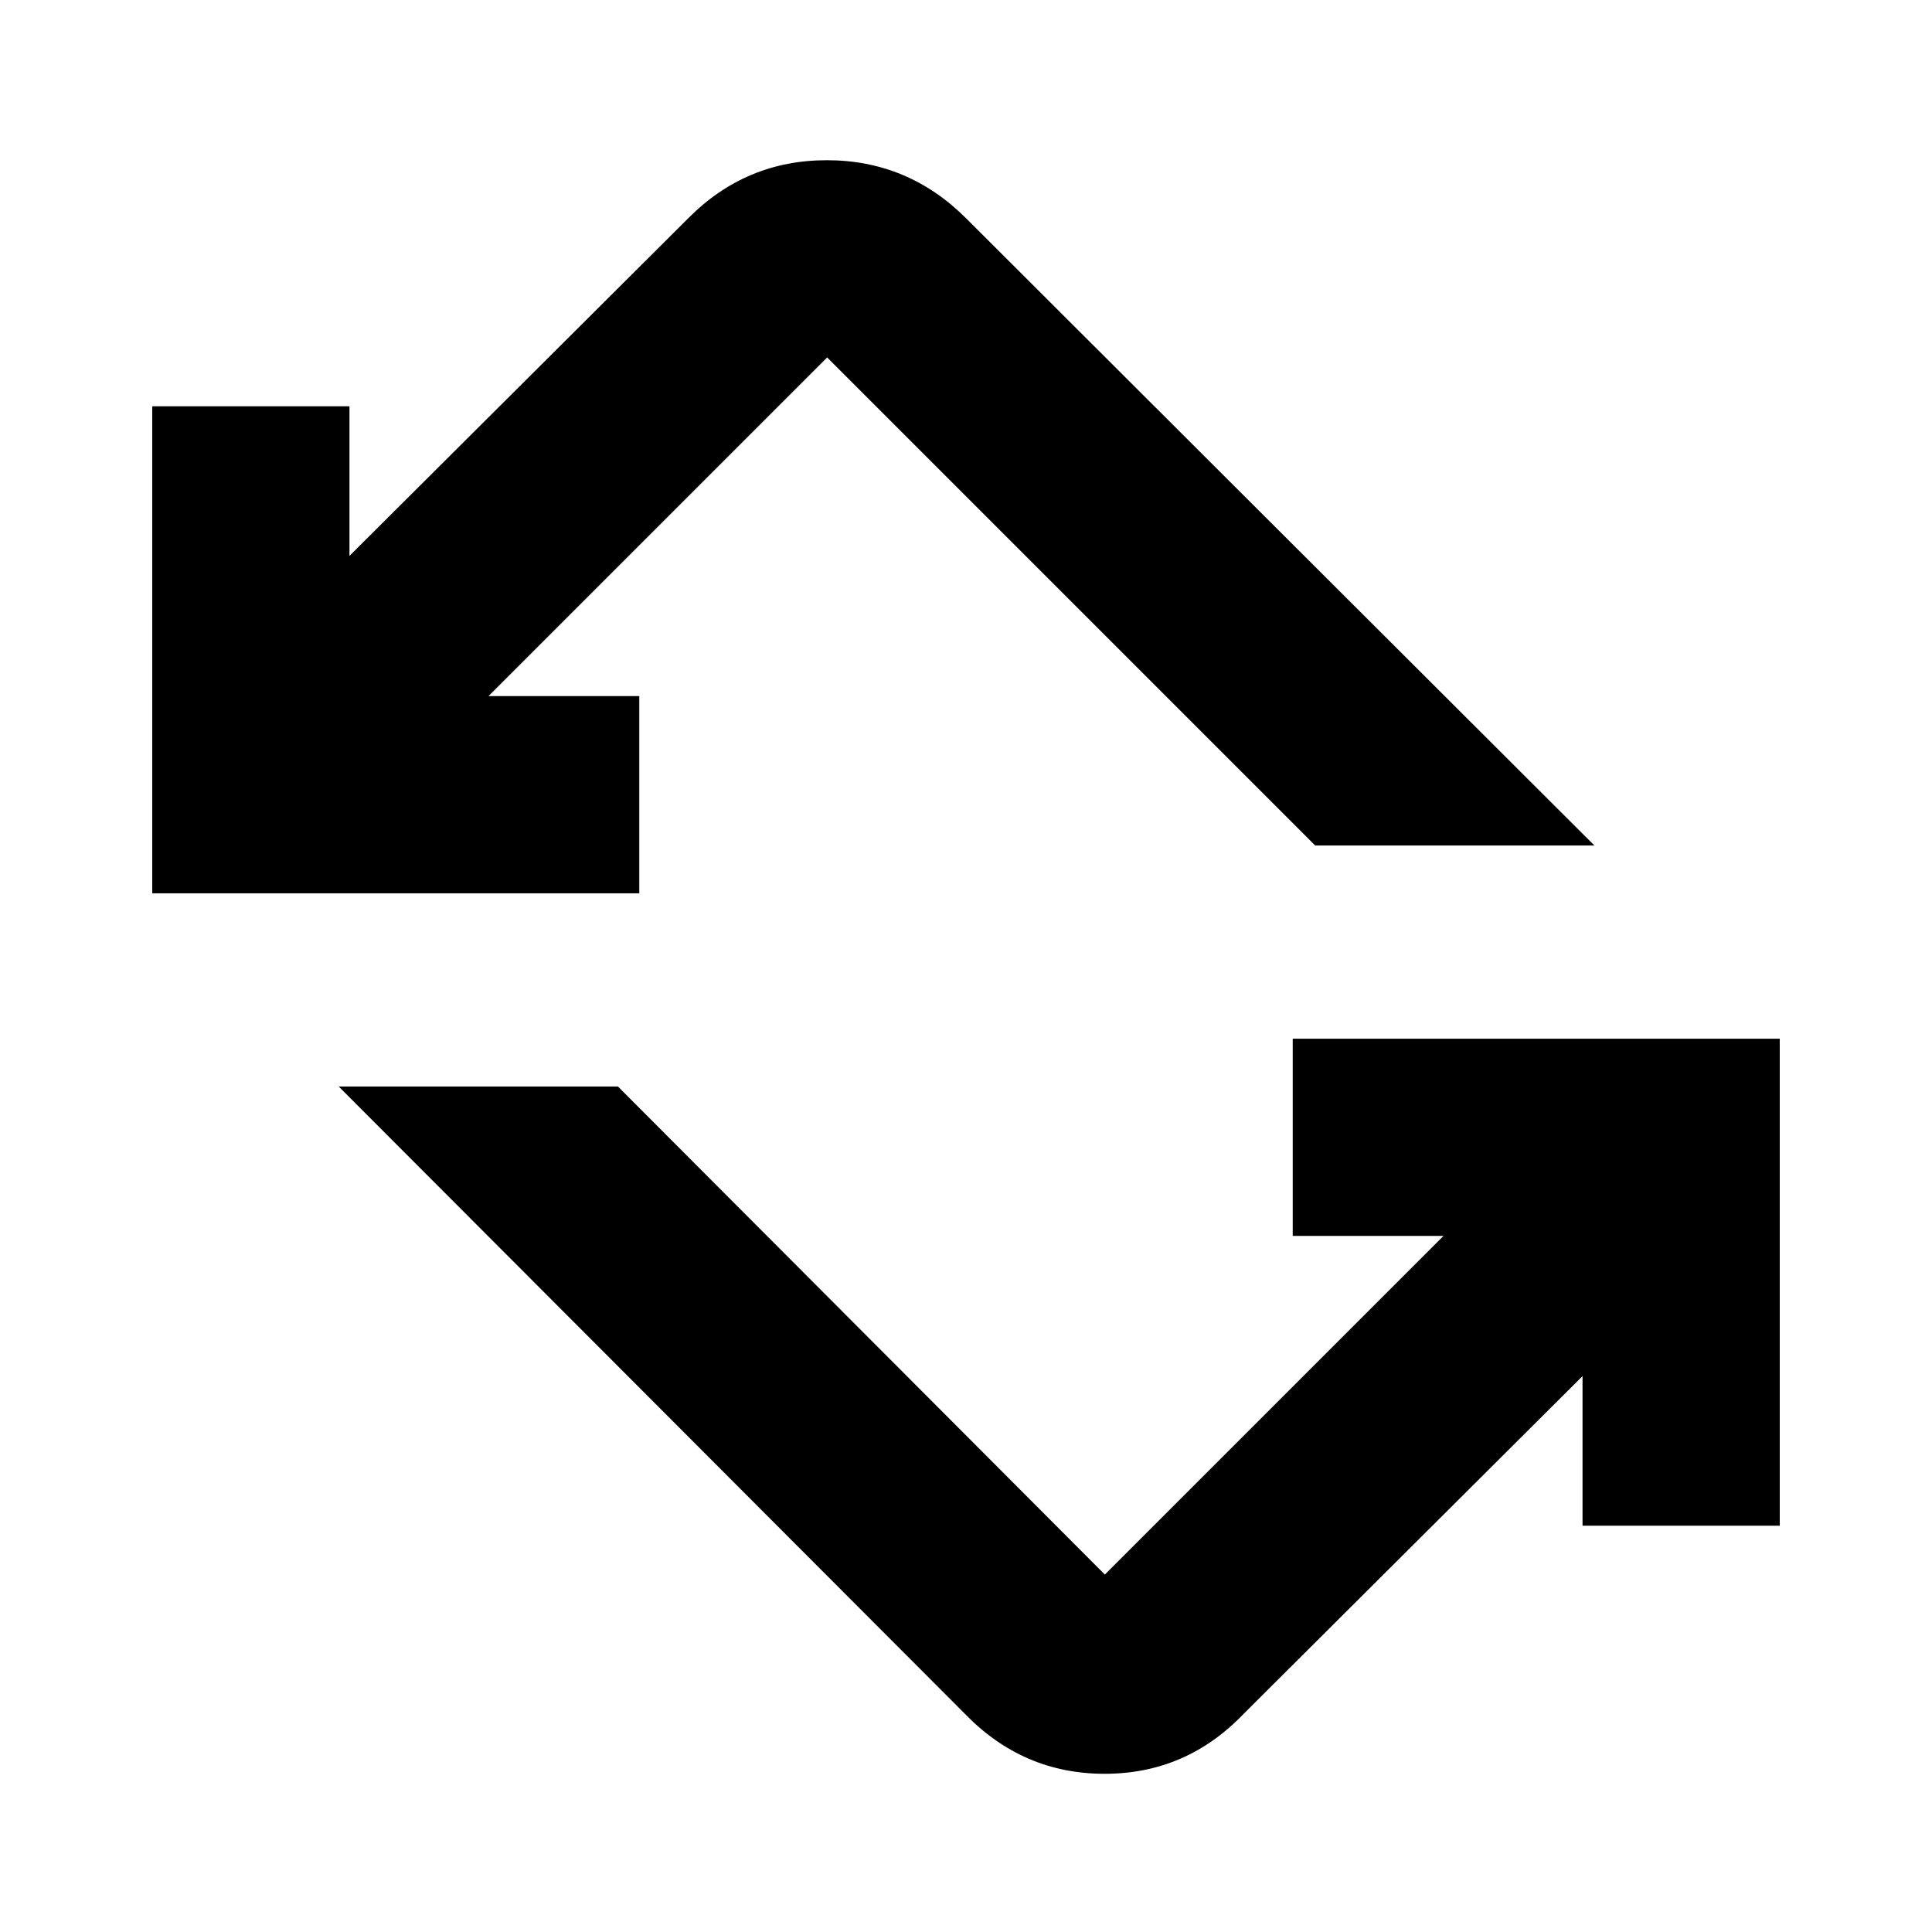 <svg xmlns="http://www.w3.org/2000/svg" height="20" viewBox="0 -960 960 960" width="20"><path d="M479.35-108.52 168.3-420.13h138.74L549-177.61l168.26-168.26h-74.91v-98h242v242h-98v-74.35l-168.26 167.7q-28.62 29.91-69.22 29.91-40.61 0-69.52-29.91ZM75.65-516.13v-242h98v74.35l168.26-167.7q28.62-28.91 68.94-28.91 40.32 0 69.24 28.91l312.17 311.61H653.52L411-782.39 242.74-614.13h74.91v98h-242Z"/></svg>
